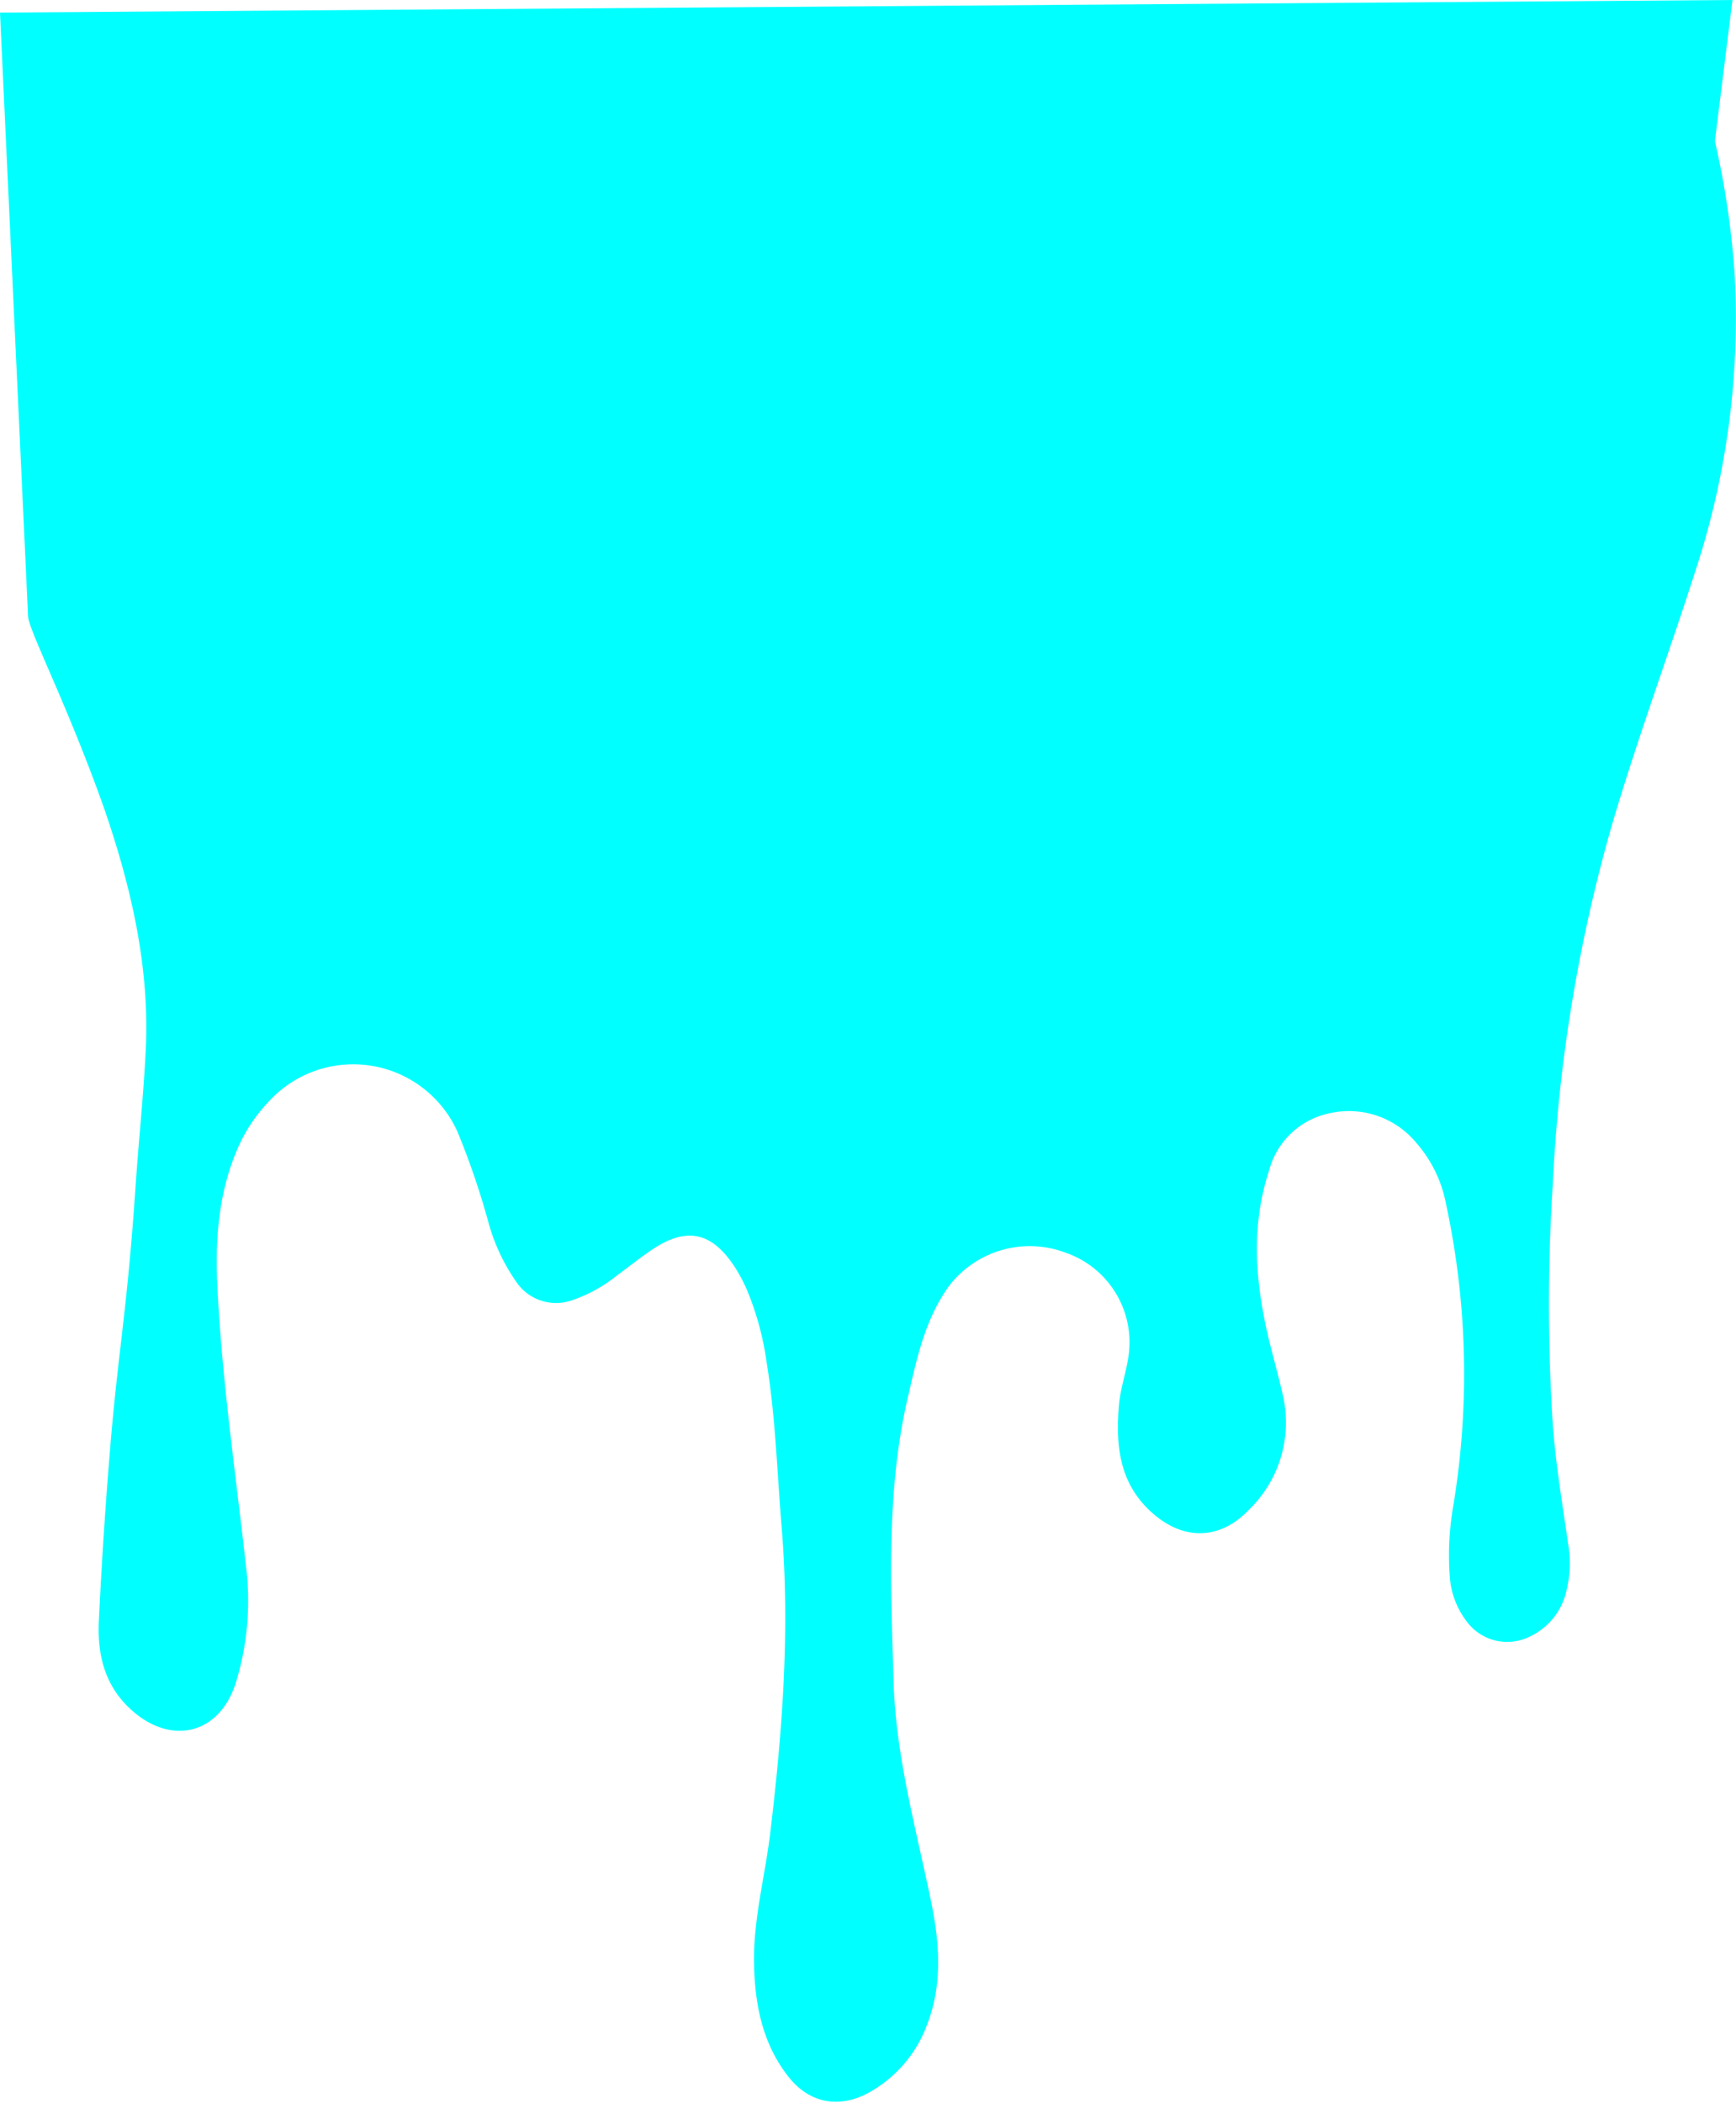 <svg xmlns="http://www.w3.org/2000/svg" viewBox="0 0 166.94 202.18"><defs><style>.cls-1{fill:aqua;}</style></defs><g id="Layer_2" data-name="Layer 2"><g id="Layer_1-2" data-name="Layer 1"><path class="cls-1" d="M164.91,13.57a81.66,81.66,0,0,1,1.91,13A77.77,77.77,0,0,1,163,55c-2.57,8-5.51,15.94-7.9,24a151.22,151.22,0,0,0-5.78,34.85,180.48,180.48,0,0,0,0,23.14c.29,3.85.93,7.66,1.48,11.48a11,11,0,0,1-.15,4.4,6.39,6.39,0,0,1-3.56,4.49,4.83,4.83,0,0,1-5.93-1.31,8.06,8.06,0,0,1-1.76-4.7,27.67,27.67,0,0,1,.36-6.61,77.66,77.66,0,0,0-.71-29,12.39,12.39,0,0,0-2.83-5.83,8.4,8.4,0,0,0-8.19-2.91,7.61,7.61,0,0,0-6,5.57c-1.74,5.3-1.32,10.62-.08,15.94.45,1.9,1,3.78,1.42,5.68a11.67,11.67,0,0,1-3.3,11c-2.78,2.9-6.29,2.94-9.29.25-3.16-2.82-3.5-6.47-3.18-10.31.15-1.86.88-3.62,1-5.5a9.11,9.11,0,0,0-6.11-9.18,9.77,9.77,0,0,0-11.27,3.25c-2.36,3.3-3.1,7.15-4,11-2,8.87-1.55,17.82-1.3,26.81.2,7.21,2.09,14,3.55,21,.87,4.12,1.24,8.26-.38,12.31a12.28,12.28,0,0,1-5.28,6.23c-3,1.77-6,1.24-8.08-1.49-2.46-3.2-3.15-6.95-3.22-10.82-.07-4.23,1.06-8.34,1.56-12.51,1.17-9.75,1.91-19.51,1.1-29.33-.44-5.31-.59-10.65-1.45-15.93a28.1,28.1,0,0,0-1.87-6.9,15.4,15.4,0,0,0-1.16-2.2c-2.25-3.47-4.73-4-8.21-1.57-1.06.73-2.07,1.54-3.11,2.3A14.25,14.25,0,0,1,55.05,125a4.6,4.6,0,0,1-5.28-1.58,18.46,18.46,0,0,1-2.83-6A75,75,0,0,0,44,108.83,11,11,0,0,0,25.76,106a15.42,15.42,0,0,0-2.83,4.24c-2,4.5-2.27,9.24-2,14,.46,8.84,1.75,17.61,2.73,26.4a26.71,26.71,0,0,1-1,11.2c-1.58,4.94-6.27,6.06-10.14,2.46-2.57-2.39-3.19-5.43-3-8.71.36-7.47.83-13.5,1.17-17.5.75-8.58,1.57-12.47,2.36-24.21.31-4.59.82-9.17,1-13.76.22-7.67-1.5-15-4-22.29-3.53-10-7.29-17.21-7.35-18.57L0,1.21,166.6,0Z"/></g></g></svg>